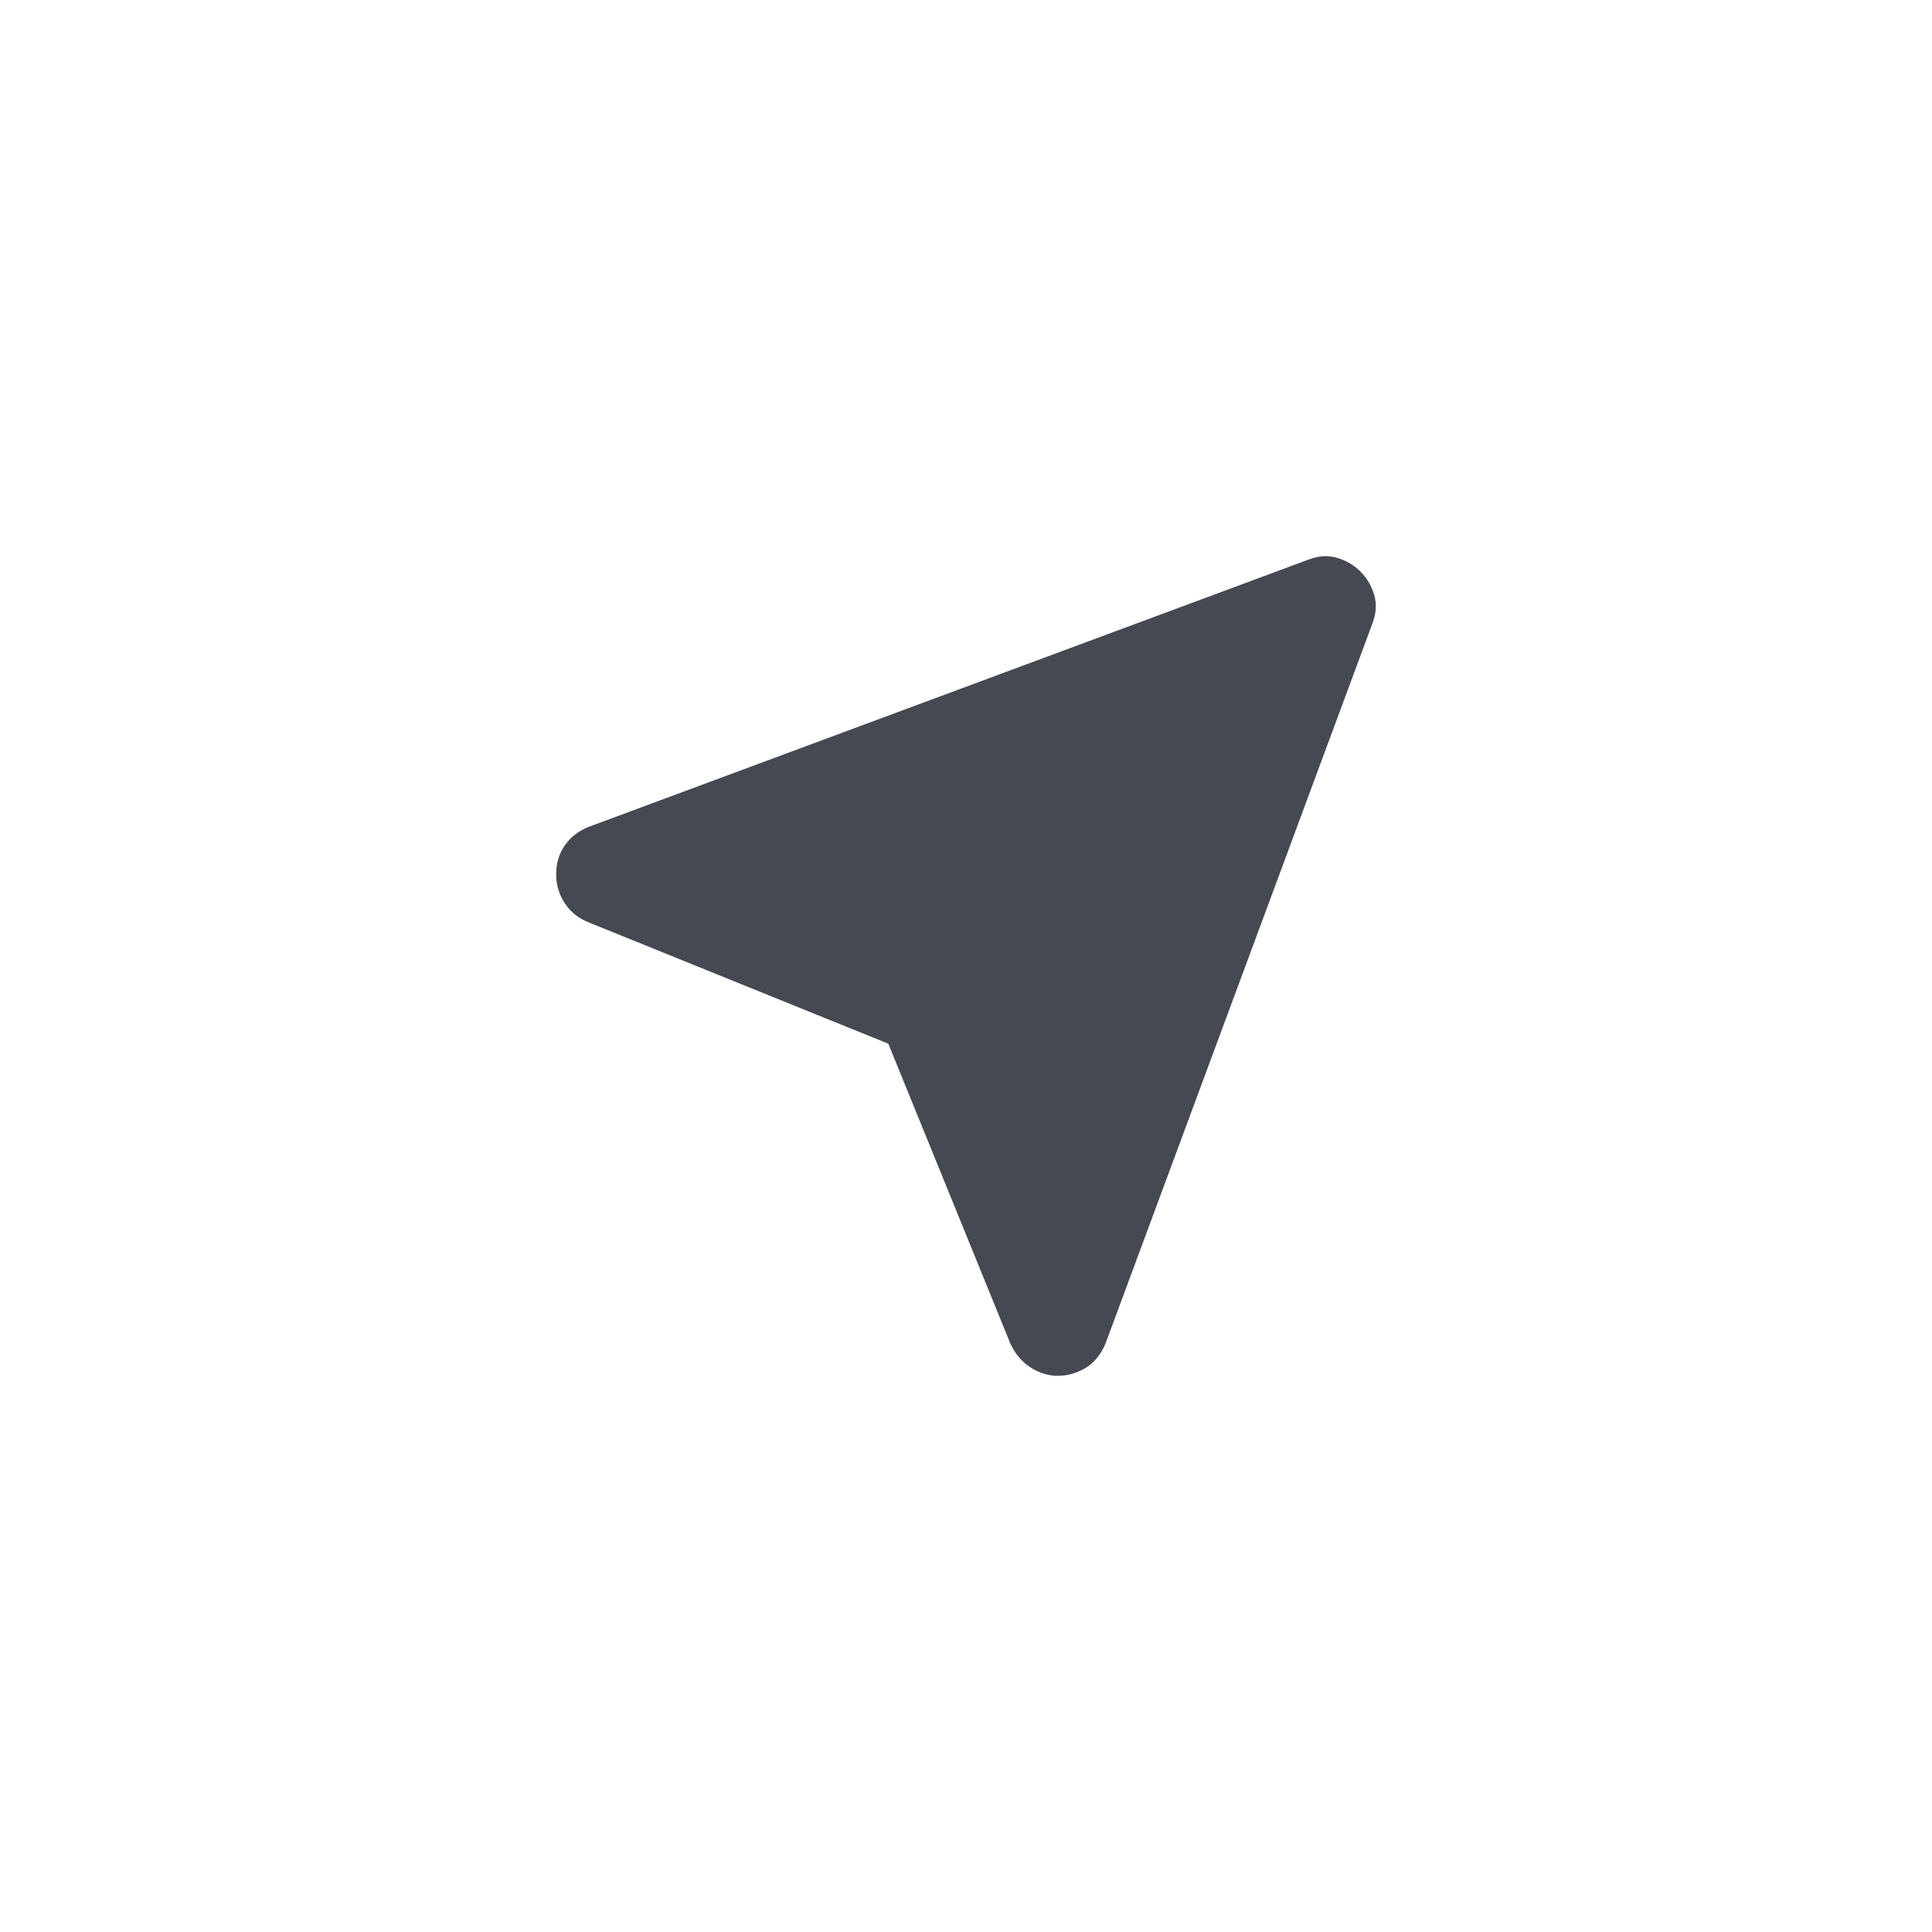 <?xml version="1.0" encoding="UTF-8" standalone="no"?>
<!DOCTYPE svg PUBLIC "-//W3C//DTD SVG 1.1//EN" "http://www.w3.org/Graphics/SVG/1.1/DTD/svg11.dtd">
<svg width="100%" height="100%" viewBox="0 0 33 33" version="1.1" xmlns="http://www.w3.org/2000/svg" xmlns:xlink="http://www.w3.org/1999/xlink" xml:space="preserve" xmlns:serif="http://www.serif.com/" style="fill-rule:evenodd;clip-rule:evenodd;stroke-linejoin:round;stroke-miterlimit:2;">
    <g transform="matrix(1,0,0,1,9.5,8.895)">
        <path d="M5.673,8.932L0.567,6.865C0.391,6.798 0.253,6.69 0.152,6.541C0.051,6.392 0,6.223 0,6.035C0,5.846 0.051,5.68 0.152,5.538C0.253,5.396 0.391,5.291 0.567,5.224L12.846,0.665C13.021,0.597 13.187,0.587 13.343,0.634C13.498,0.682 13.629,0.759 13.738,0.868C13.846,0.976 13.924,1.107 13.971,1.262C14.018,1.418 14.008,1.584 13.94,1.759L9.381,14.059C9.3,14.247 9.186,14.386 9.037,14.474C8.888,14.561 8.732,14.605 8.57,14.605C8.408,14.605 8.253,14.558 8.104,14.463C7.956,14.368 7.841,14.233 7.76,14.059L5.673,8.932Z" style="fill:rgb(68,73,82);fill-rule:nonzero;"/>
    </g>
</svg>
